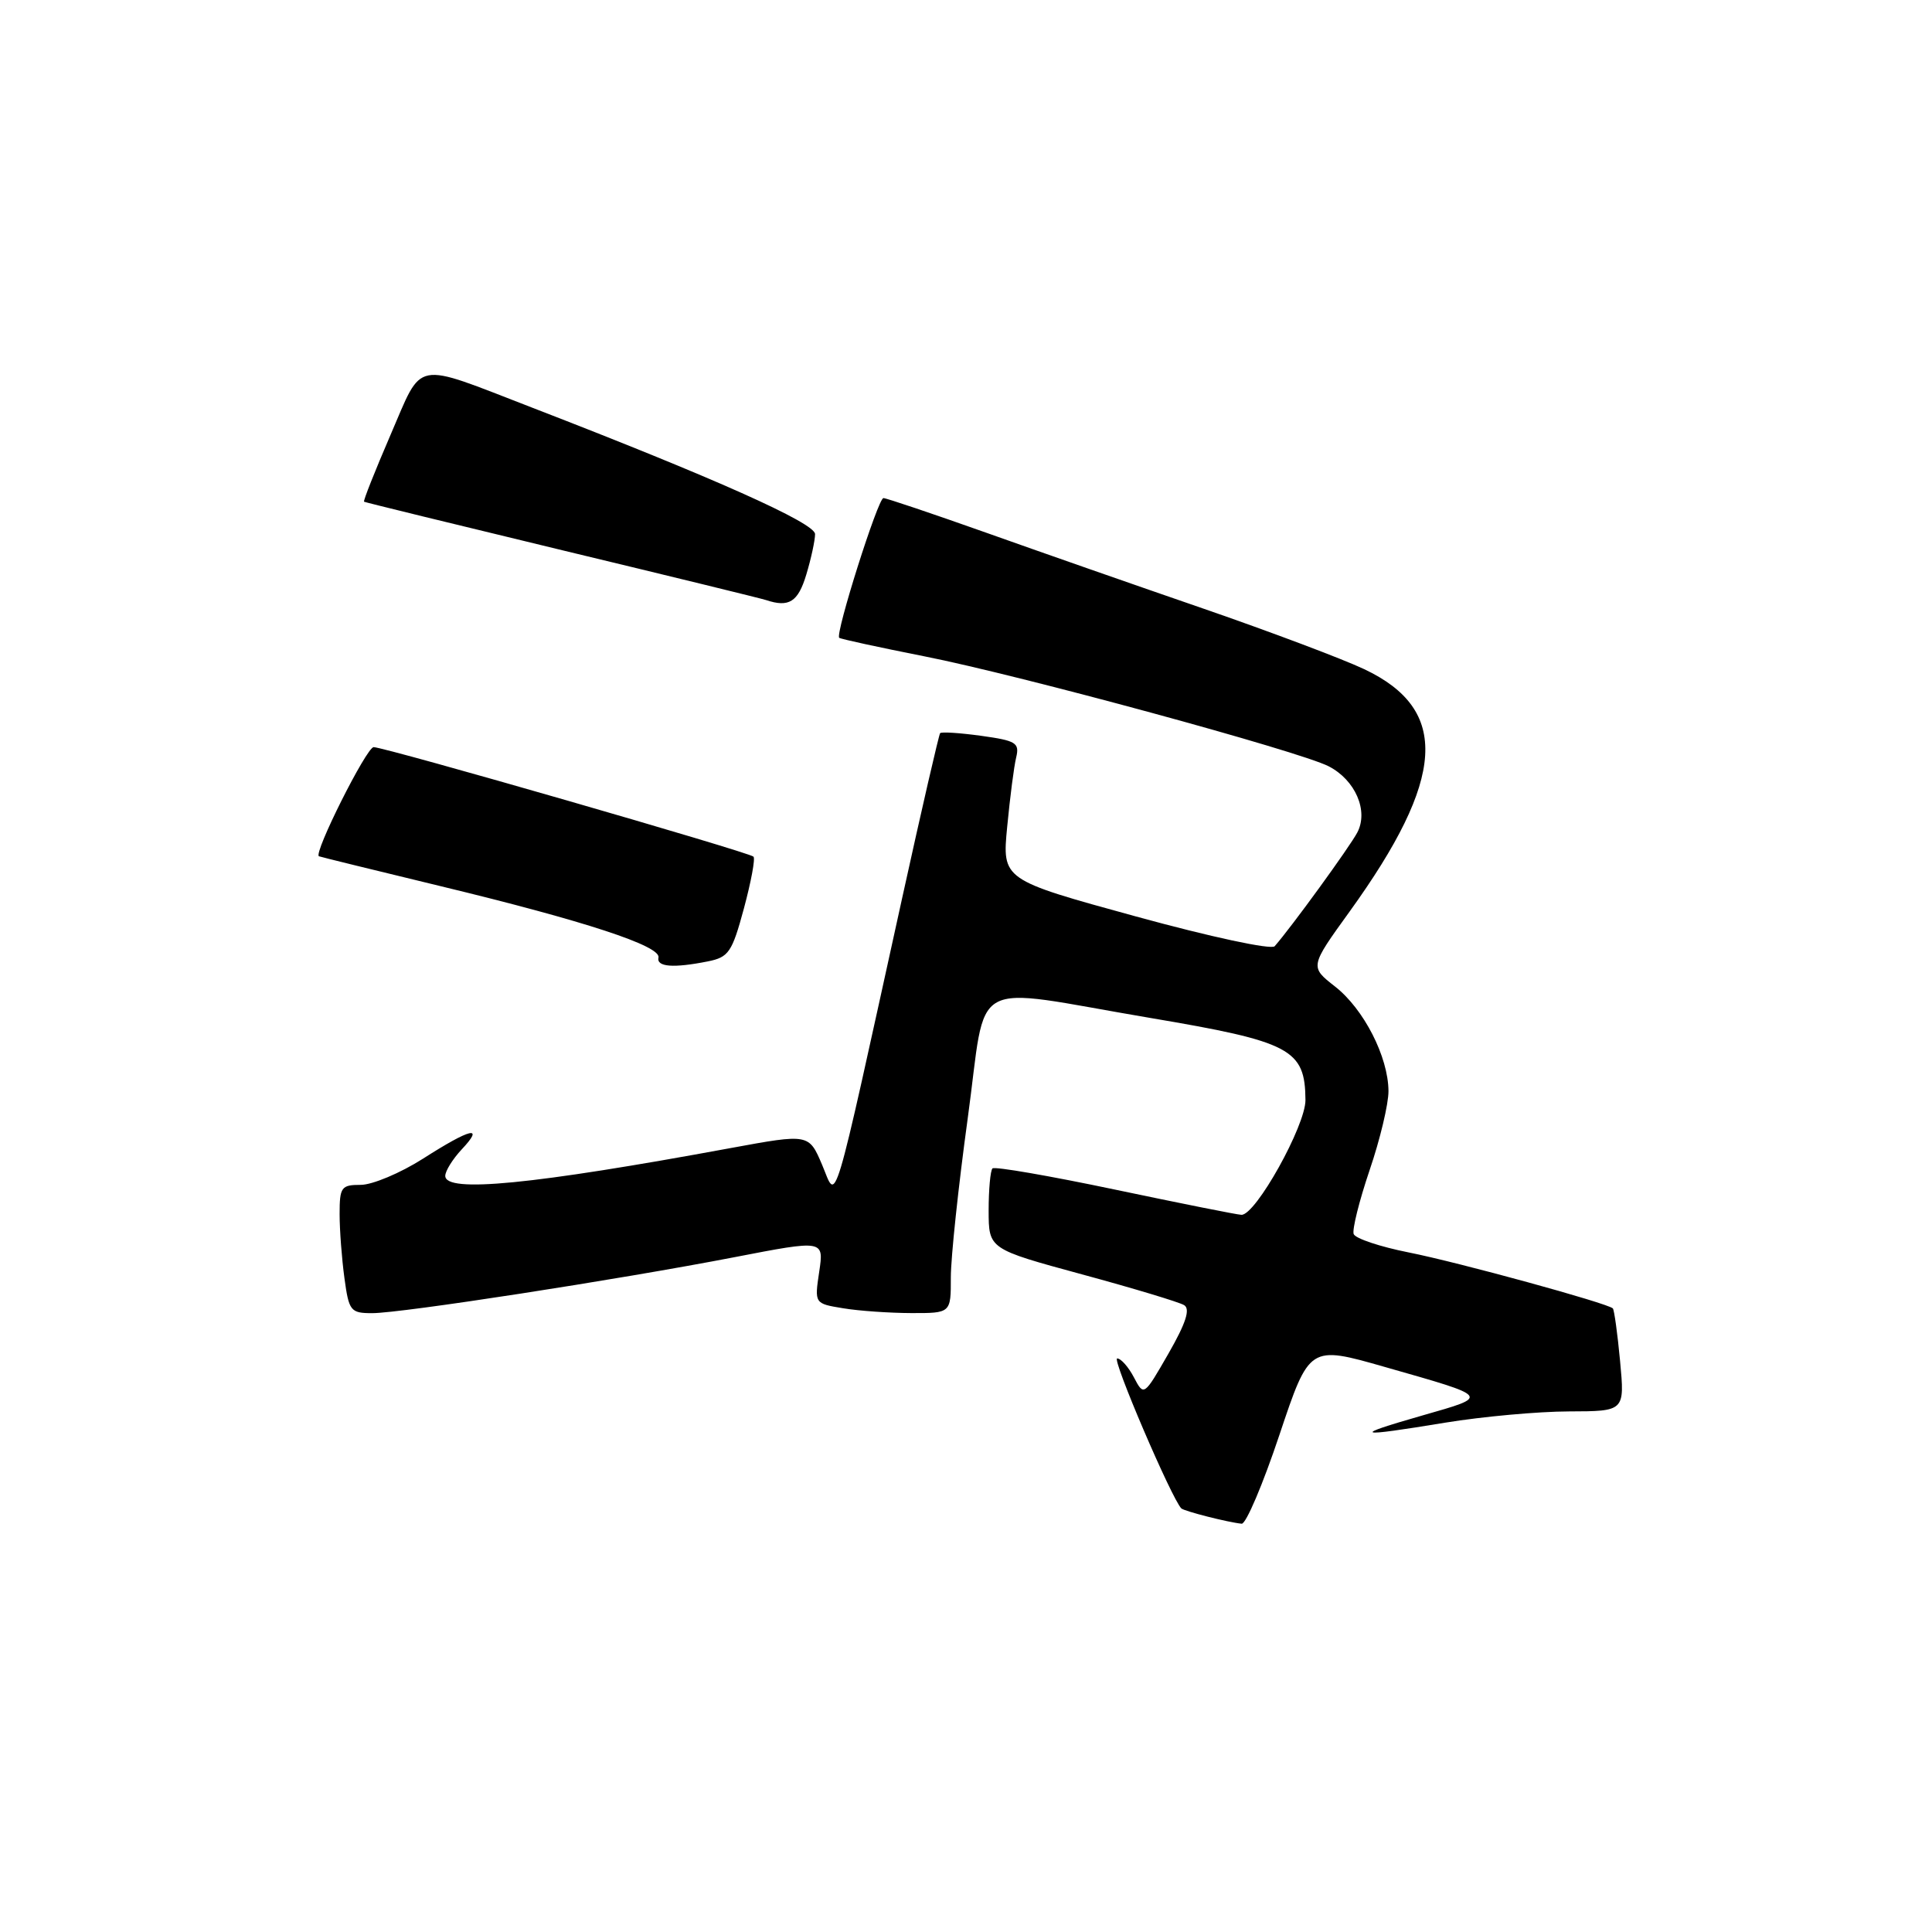 <?xml version="1.0" encoding="UTF-8" standalone="no"?>
<!DOCTYPE svg PUBLIC "-//W3C//DTD SVG 1.1//EN" "http://www.w3.org/Graphics/SVG/1.1/DTD/svg11.dtd" >
<svg xmlns="http://www.w3.org/2000/svg" xmlns:xlink="http://www.w3.org/1999/xlink" version="1.1" viewBox="0 0 256 256">
 <g >
 <path fill="currentColor"
d=" M 169.53 190.13 C 173.50 178.27 173.50 178.27 183.50 181.13 C 197.59 185.15 197.46 184.98 188.50 187.55 C 178.95 190.29 179.53 190.48 191.50 188.51 C 196.45 187.70 203.83 187.03 207.89 187.02 C 215.29 187.00 215.29 187.00 214.67 180.36 C 214.33 176.70 213.89 173.56 213.71 173.37 C 213.01 172.68 193.29 167.27 186.64 165.95 C 182.87 165.20 179.60 164.11 179.37 163.52 C 179.15 162.94 180.10 159.13 181.48 155.05 C 182.87 150.98 183.99 146.27 183.98 144.57 C 183.95 140.03 180.71 133.70 176.90 130.72 C 173.55 128.10 173.55 128.10 178.82 120.80 C 191.58 103.11 192.13 94.04 180.77 88.67 C 177.87 87.30 168.30 83.70 159.50 80.66 C 150.70 77.63 137.71 73.09 130.63 70.57 C 123.55 68.06 117.44 66.00 117.06 66.00 C 116.34 66.00 110.65 84.00 111.20 84.51 C 111.36 84.67 116.45 85.77 122.50 86.97 C 135.03 89.44 172.20 99.55 176.06 101.54 C 179.59 103.36 181.36 107.44 179.85 110.31 C 178.85 112.21 171.13 122.84 168.90 125.38 C 168.47 125.88 160.40 124.15 150.46 121.42 C 132.78 116.57 132.78 116.57 133.46 109.53 C 133.83 105.66 134.36 101.53 134.65 100.36 C 135.11 98.43 134.63 98.14 130.02 97.50 C 127.19 97.11 124.74 96.95 124.57 97.15 C 124.41 97.34 122.14 107.17 119.54 119.00 C 110.07 162.05 110.95 159.09 108.94 154.36 C 107.18 150.22 107.18 150.22 96.84 152.12 C 70.50 156.98 59.00 158.10 59.00 155.81 C 59.00 155.16 59.98 153.59 61.17 152.31 C 64.25 149.04 62.39 149.48 56.05 153.53 C 53.05 155.44 49.33 157.00 47.80 157.00 C 45.22 157.00 45.00 157.30 45.00 160.86 C 45.00 162.98 45.29 166.81 45.64 169.36 C 46.23 173.72 46.45 174.00 49.32 174.00 C 53.19 174.00 81.88 169.57 97.34 166.58 C 109.18 164.29 109.18 164.29 108.55 168.51 C 107.92 172.73 107.92 172.73 111.71 173.35 C 113.79 173.70 117.86 173.98 120.75 173.99 C 126.00 174.00 126.00 174.00 125.99 169.25 C 125.99 166.64 126.99 157.19 128.22 148.25 C 130.86 129.07 127.85 130.73 152.40 134.88 C 171.06 138.03 172.93 139.02 172.98 145.76 C 173.00 149.15 166.39 161.02 164.50 160.97 C 163.95 160.96 156.42 159.45 147.76 157.63 C 139.10 155.81 131.79 154.54 131.51 154.82 C 131.23 155.10 131.00 157.62 131.00 160.42 C 131.01 165.50 131.01 165.50 143.37 168.86 C 150.16 170.70 156.26 172.54 156.91 172.94 C 157.74 173.46 157.14 175.32 154.83 179.35 C 151.57 185.02 151.57 185.02 150.25 182.51 C 149.53 181.13 148.53 180.00 148.03 180.00 C 147.29 180.00 155.25 198.58 156.53 199.87 C 156.91 200.24 162.71 201.72 164.53 201.90 C 165.10 201.95 167.35 196.66 169.53 190.13 Z  M 93.79 127.39 C 96.55 126.84 97.00 126.19 98.57 120.38 C 99.52 116.85 100.10 113.76 99.84 113.51 C 99.24 112.91 50.99 99.00 49.51 99.00 C 48.57 99.00 41.50 113.10 42.26 113.46 C 42.39 113.53 49.70 115.32 58.50 117.45 C 77.53 122.05 87.59 125.35 87.25 126.88 C 86.97 128.13 89.23 128.30 93.79 127.39 Z  M 106.84 76.13 C 107.48 74.01 108.00 71.59 108.00 70.77 C 108.00 69.30 94.53 63.29 70.50 54.01 C 54.57 47.86 56.10 47.57 51.74 57.64 C 49.68 62.42 48.10 66.39 48.24 66.48 C 48.38 66.57 60.20 69.46 74.50 72.91 C 88.80 76.35 100.95 79.32 101.50 79.51 C 104.55 80.53 105.75 79.76 106.84 76.13 Z "/>
</g>
</svg>